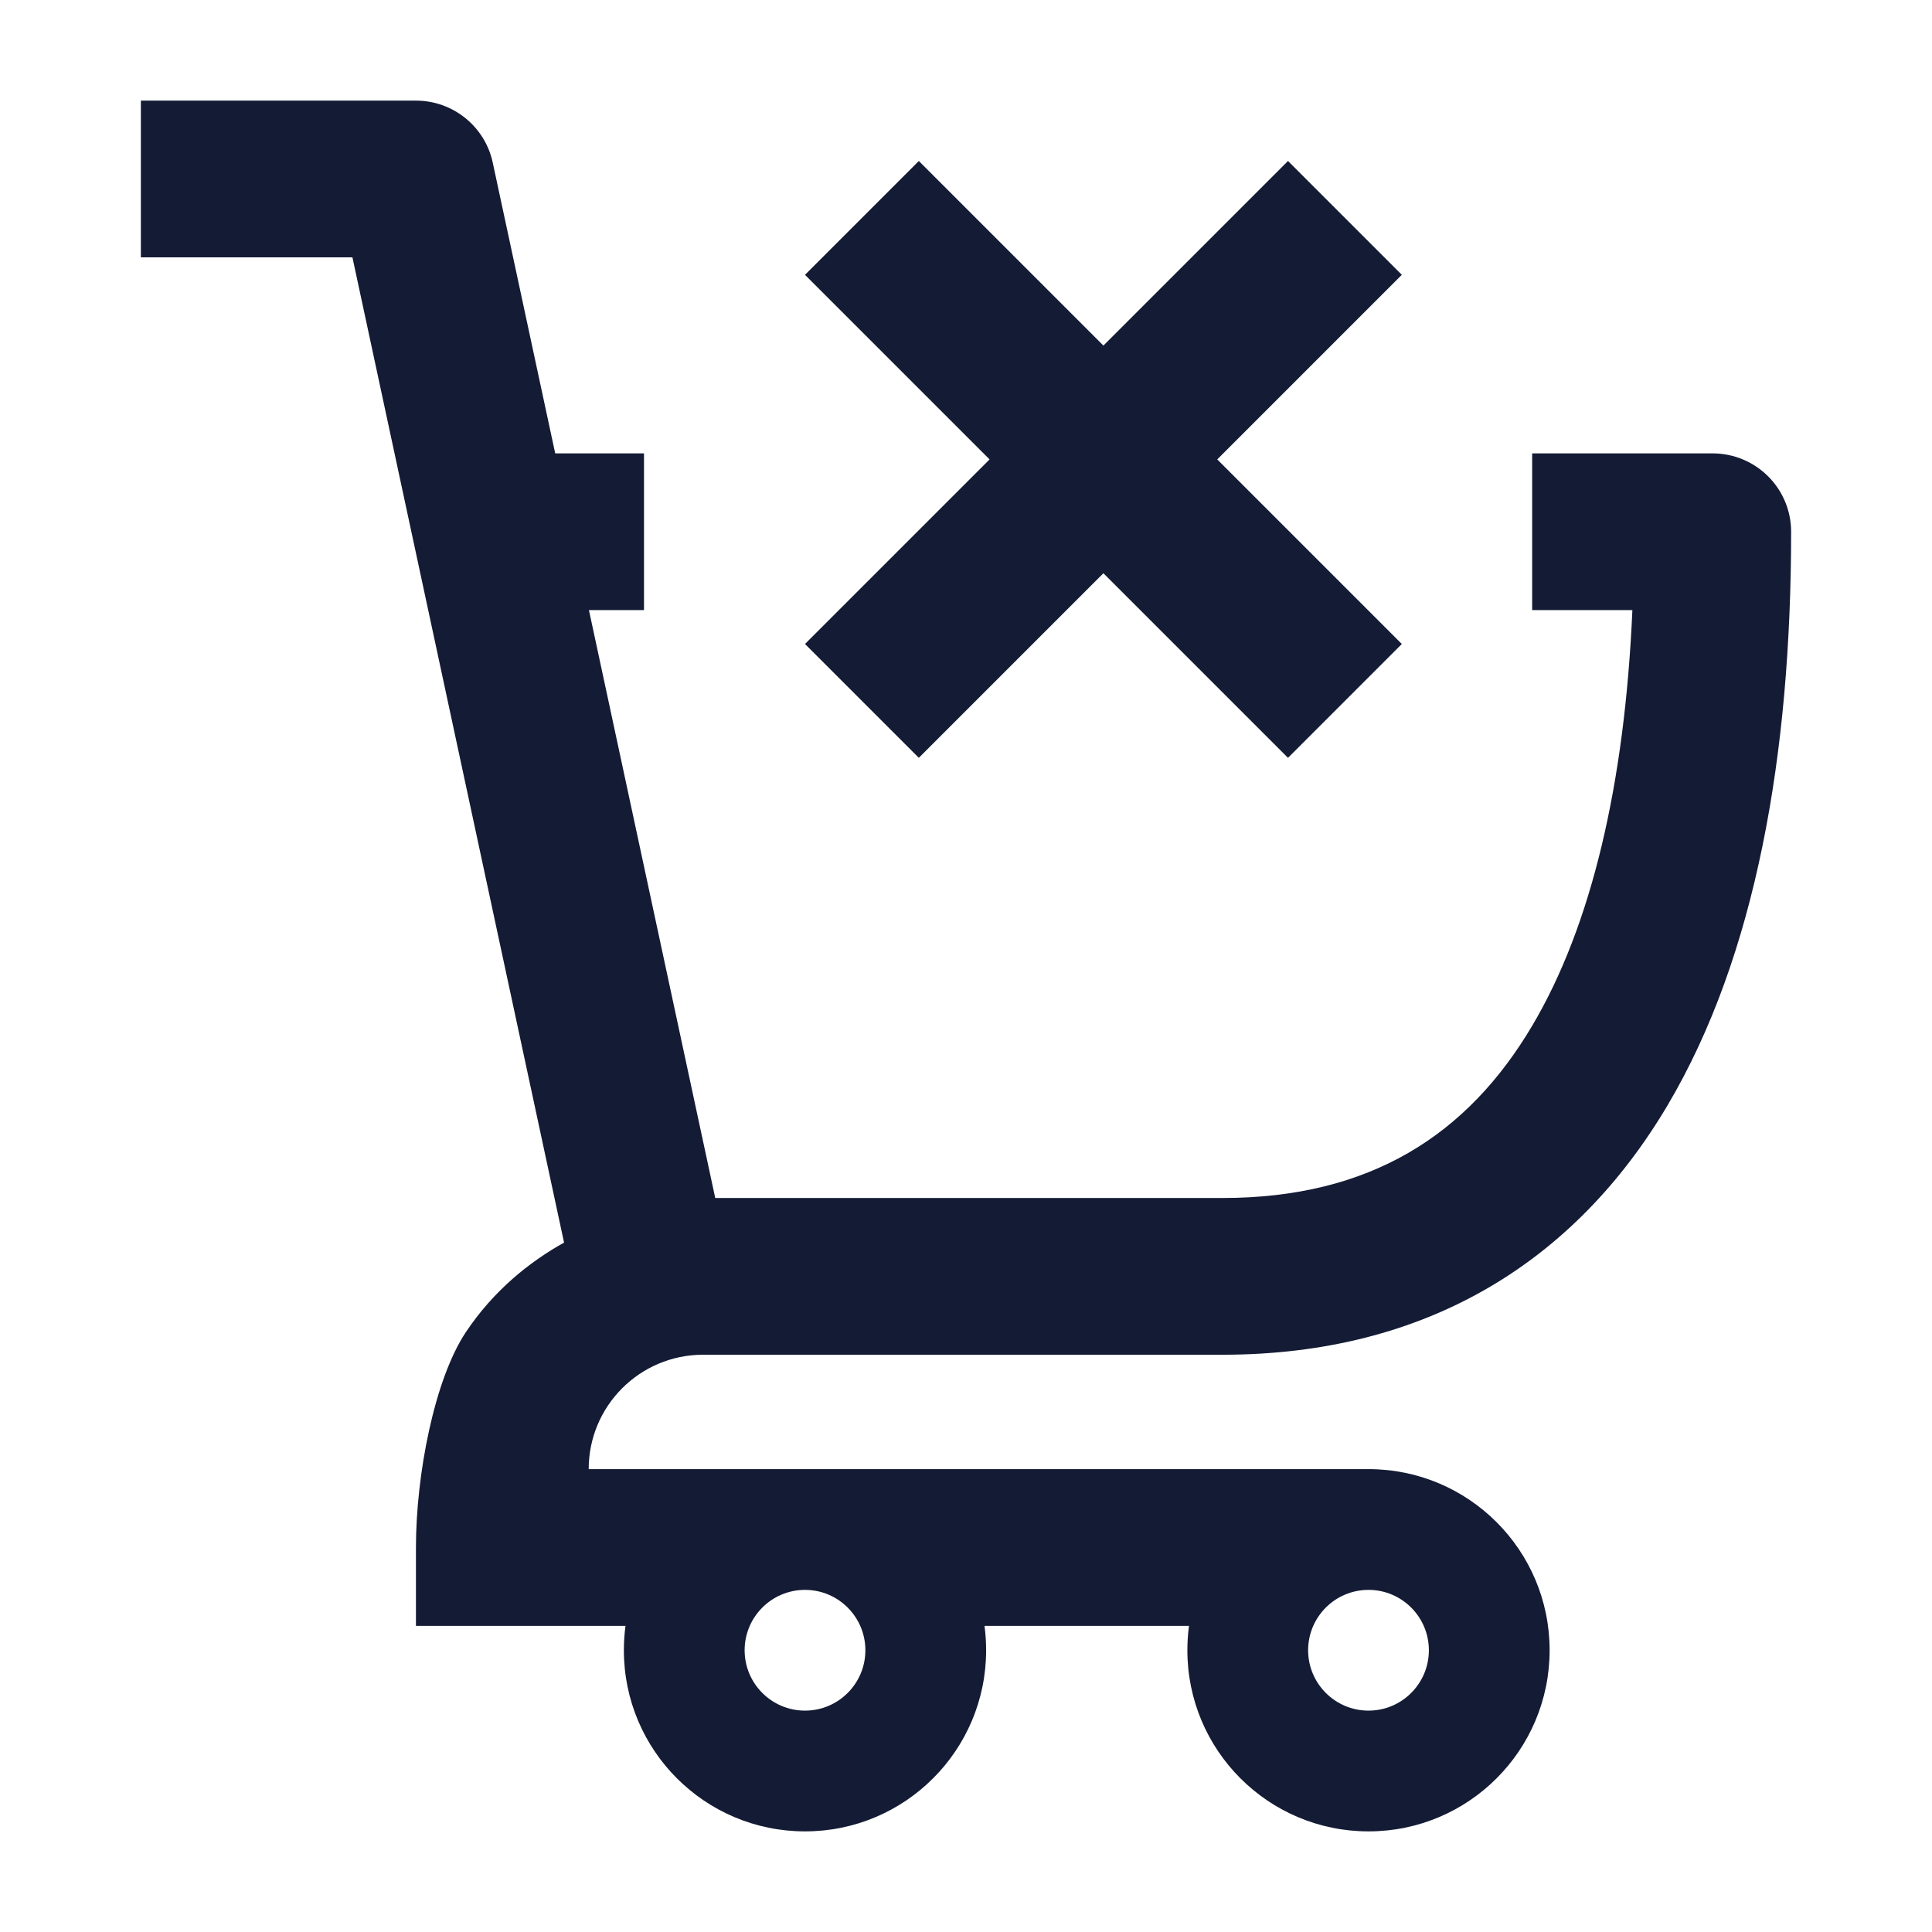 <svg width="24" height="24" viewBox="0 0 24 24" fill="none" xmlns="http://www.w3.org/2000/svg">
<path fill-rule="evenodd" clip-rule="evenodd" d="M1.75 1.25L5.167 1.25C5.627 1.25 6.025 1.571 6.121 2.02L6.897 5.632L8 5.632V7.579L7.316 7.579L8.885 14.882H15.186C17.021 14.882 18.229 14.099 19.033 12.743C19.771 11.499 20.184 9.736 20.278 7.579L19.033 7.579V5.632L21.274 5.632C21.533 5.632 21.781 5.734 21.964 5.917C22.147 6.099 22.25 6.347 22.25 6.605C22.25 9.358 21.816 11.874 20.713 13.734C19.568 15.664 17.732 16.829 15.185 16.829H8.734C7.949 16.829 7.313 17.465 7.313 18.25H17C18.243 18.25 19.25 19.257 19.25 20.5C19.25 21.743 18.243 22.75 17 22.75C15.757 22.75 14.75 21.743 14.75 20.5C14.75 20.397 14.757 20.296 14.77 20.197H12.23C12.243 20.296 12.25 20.397 12.25 20.5C12.25 21.743 11.243 22.75 10 22.75C8.757 22.75 7.75 21.743 7.75 20.5C7.75 20.397 7.757 20.296 7.77 20.197H5.167V19.224C5.167 18.323 5.395 17.136 5.788 16.547C6.133 16.031 6.575 15.677 7.007 15.436L4.378 3.197L1.75 3.197L1.75 1.25ZM10 19.75C9.586 19.75 9.25 20.086 9.25 20.5C9.25 20.914 9.586 21.25 10 21.25C10.414 21.25 10.75 20.914 10.75 20.5C10.75 20.086 10.414 19.75 10 19.75ZM17 19.75C16.586 19.75 16.25 20.086 16.25 20.5C16.25 20.914 16.586 21.25 17 21.25C17.414 21.25 17.75 20.914 17.75 20.5C17.75 20.086 17.414 19.75 17 19.75Z" fill="#141B34"/>
<path fill-rule="evenodd" clip-rule="evenodd" d="M12.293 5.707L10 3.414L11.414 2L13.707 4.293L16 2L17.414 3.414L15.121 5.707L17.414 8L16 9.414L13.707 7.121L11.414 9.414L10 8L12.293 5.707Z" fill="#141B34"/>
</svg>
